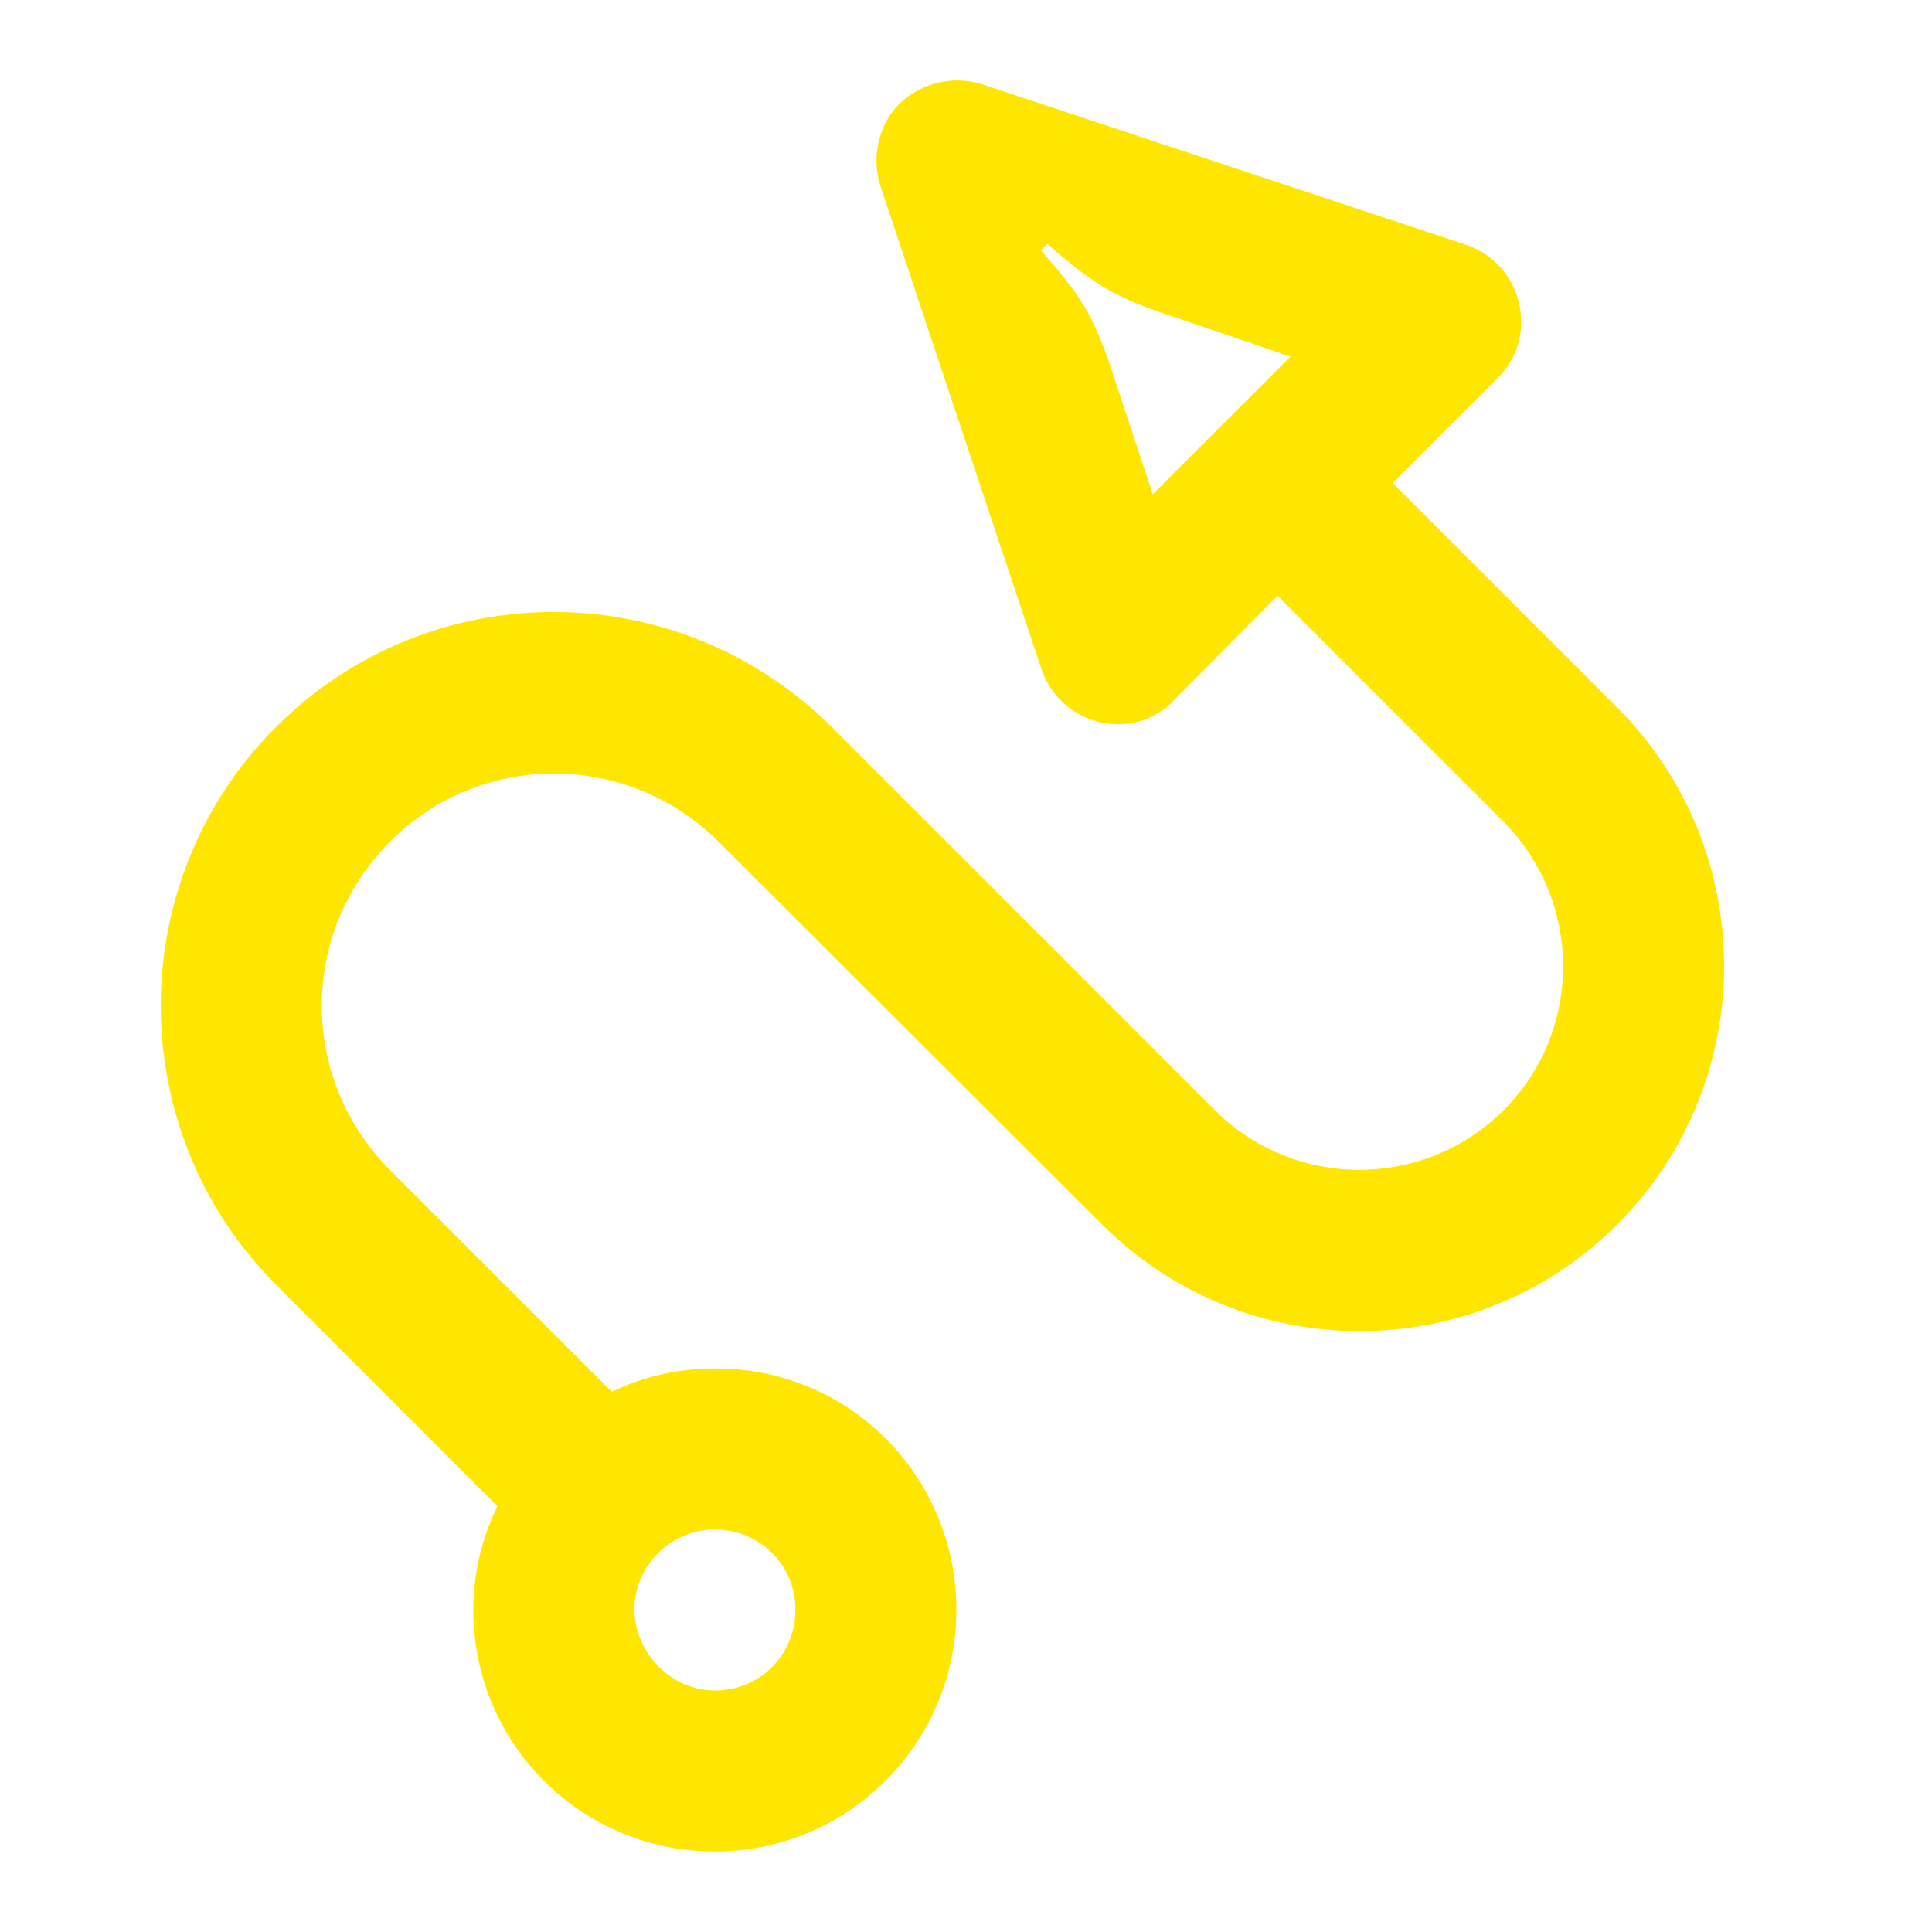 <svg width="24" height="24" viewBox="0 0 24 24" fill="none" xmlns="http://www.w3.org/2000/svg">
<path d="M8.88 19C8.33 19 7.88 19.45 7.88 20C7.89 20.54 8.34 21 8.88 21C9.45 21 9.88 20.55 9.88 20C9.89 19.45 9.44 19 8.88 19ZM13.01 3.03L12.93 3.11C13.48 3.73 13.61 3.97 13.88 4.81L14.32 6.14L16.03 4.43L14.71 3.98C13.88 3.71 13.64 3.58 13.01 3.03ZM11.18 1.28C11.45 1.03 11.84 0.93 12.21 1.05L18.21 3.04C18.54 3.15 18.79 3.42 18.87 3.77C18.95 4.11 18.85 4.46 18.6 4.7L17.3 6L20.09 8.79C21.86 10.56 21.86 13.44 20.09 15.21C18.32 16.98 15.45 16.98 13.68 15.2L8.93 10.46C7.8 9.33 5.97 9.32 4.84 10.46C3.71 11.6 3.72 13.41 4.85 14.54L7.6 17.29C7.99 17.1 8.42 17 8.88 17C10.54 16.99 11.88 18.33 11.88 20C11.88 21.65 10.54 23 8.88 23C7.22 23 5.88 21.66 5.88 20C5.88 19.53 5.99 19.1 6.18 18.71L3.43 15.96C1.52 14.05 1.52 10.94 3.43 9.03C5.34 7.12 8.43 7.13 10.34 9.04L15.09 13.79C16.08 14.78 17.69 14.78 18.68 13.79C19.67 12.8 19.66 11.19 18.67 10.2L15.87 7.4L14.58 8.7C14.35 8.95 14 9.05 13.66 8.97C13.32 8.89 13.05 8.64 12.94 8.32L10.94 2.32C10.82 1.96 10.91 1.55 11.18 1.28Z" fill="#FEE600"/>
</svg>
